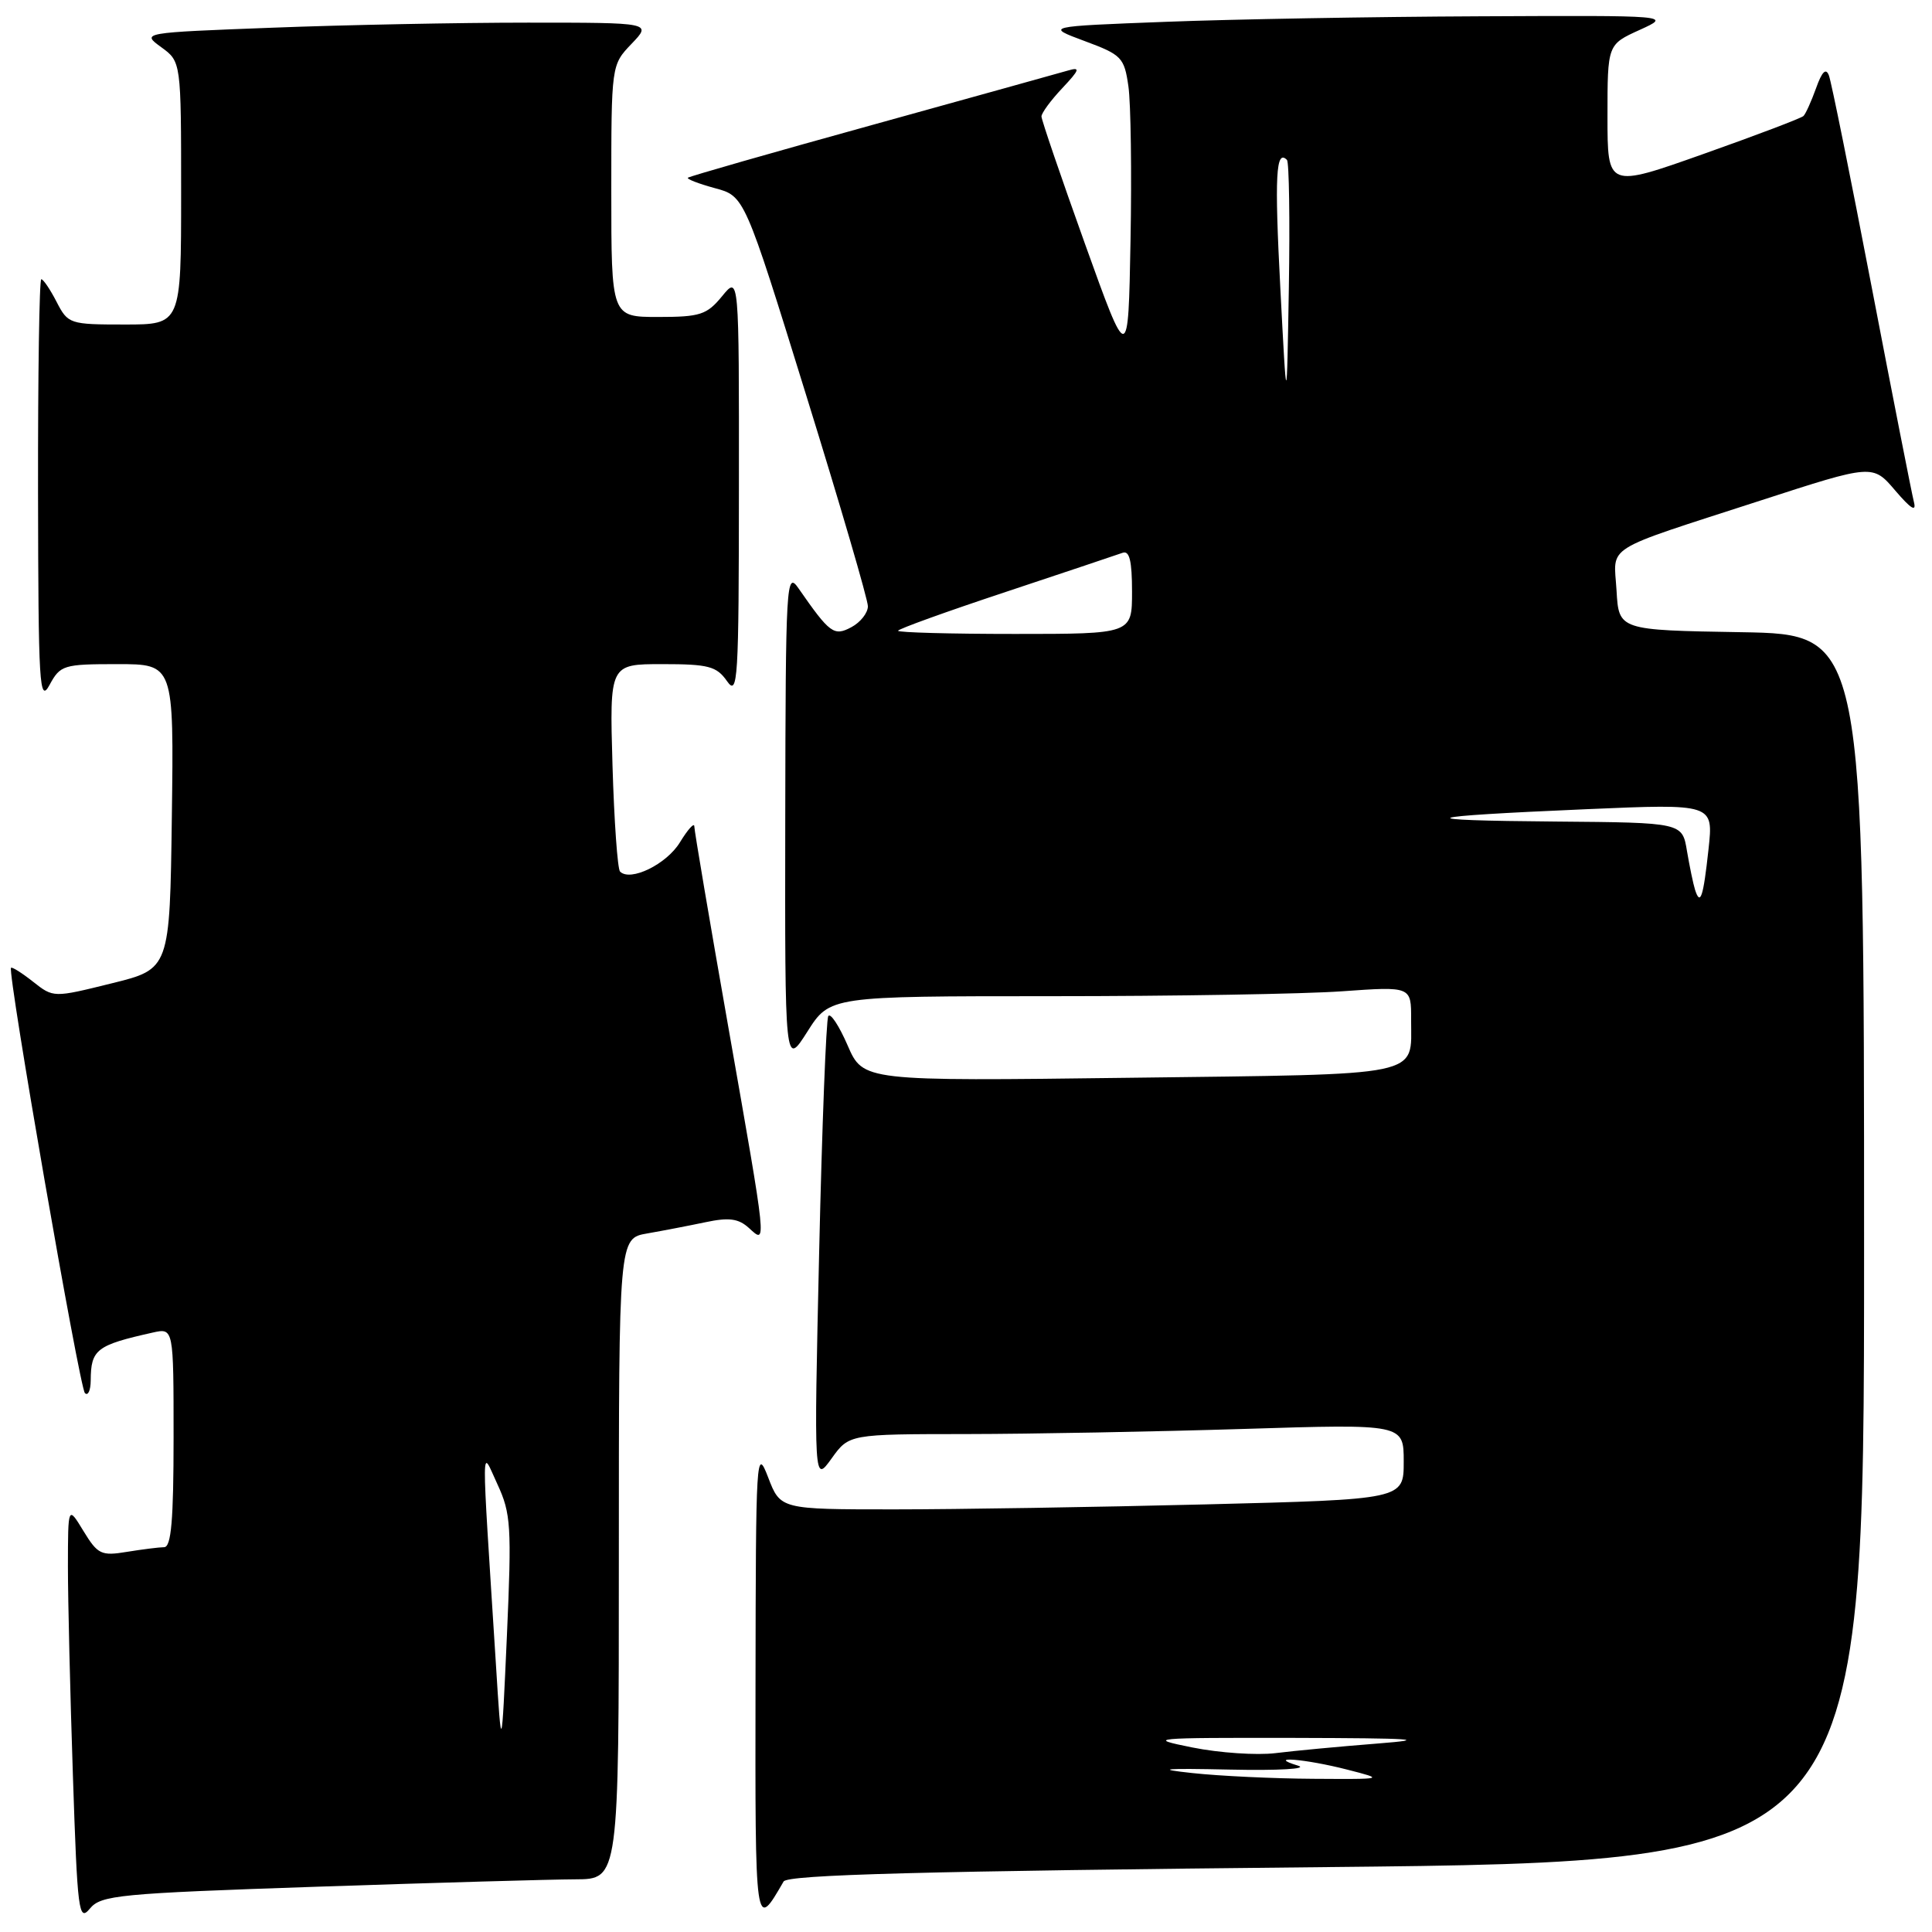 <?xml version="1.0" encoding="UTF-8" standalone="no"?>
<!DOCTYPE svg PUBLIC "-//W3C//DTD SVG 1.1//EN" "http://www.w3.org/Graphics/SVG/1.1/DTD/svg11.dtd" >
<svg xmlns="http://www.w3.org/2000/svg" xmlns:xlink="http://www.w3.org/1999/xlink" version="1.1" viewBox="0 0 256 256">
 <g >
 <path fill="currentColor"
d=" M 42.00 250.00 C 57.68 249.47 73.09 249.03 76.25 249.02 C 82.00 249.00 82.00 249.00 82.00 206.55 C 82.00 164.09 82.00 164.09 85.75 163.44 C 87.81 163.08 91.29 162.41 93.48 161.95 C 96.59 161.29 97.85 161.46 99.23 162.71 C 101.62 164.88 101.70 165.62 96.49 136.00 C 94.02 121.97 92.00 110.05 92.00 109.50 C 92.00 108.95 91.14 109.90 90.09 111.62 C 88.32 114.52 83.53 116.86 82.16 115.49 C 81.83 115.16 81.38 108.84 81.16 101.44 C 80.77 88.00 80.77 88.00 87.76 88.00 C 93.88 88.00 94.95 88.28 96.33 90.25 C 97.77 92.32 97.90 90.23 97.91 64.50 C 97.93 36.50 97.93 36.50 95.68 39.25 C 93.66 41.71 92.78 42.00 87.21 42.00 C 81.00 42.00 81.00 42.00 81.00 25.30 C 81.00 8.61 81.00 8.61 83.69 5.80 C 86.37 3.00 86.37 3.00 69.94 3.00 C 60.90 3.00 45.68 3.30 36.11 3.67 C 18.73 4.33 18.73 4.33 21.36 6.25 C 24.00 8.17 24.00 8.17 24.00 25.58 C 24.00 43.00 24.00 43.00 16.53 43.00 C 9.23 43.00 9.01 42.93 7.50 40.00 C 6.65 38.35 5.74 37.00 5.47 37.00 C 5.21 37.00 5.02 49.71 5.04 65.25 C 5.08 90.87 5.22 93.24 6.57 90.75 C 7.99 88.13 8.41 88.00 15.55 88.00 C 23.04 88.00 23.04 88.00 22.77 108.20 C 22.50 128.40 22.50 128.40 14.79 130.30 C 7.08 132.21 7.08 132.21 4.39 130.09 C 2.91 128.92 1.59 128.09 1.46 128.24 C 0.96 128.79 10.54 183.88 11.25 184.59 C 11.66 185.00 12.01 184.25 12.02 182.92 C 12.04 178.80 12.78 178.24 20.25 176.57 C 23.00 175.96 23.00 175.96 23.00 190.48 C 23.00 201.42 22.69 205.00 21.75 205.01 C 21.06 205.02 18.84 205.30 16.81 205.63 C 13.42 206.19 12.95 205.97 11.06 202.87 C 9.01 199.50 9.01 199.50 9.00 207.59 C 9.00 212.04 9.30 224.49 9.66 235.26 C 10.26 253.37 10.43 254.69 11.91 252.90 C 13.38 251.12 15.70 250.89 42.00 250.00 Z  M 103.83 249.31 C 104.35 248.41 122.23 247.93 175.76 247.40 C 247.00 246.68 247.00 246.68 247.00 165.37 C 247.00 84.05 247.00 84.05 230.75 83.77 C 214.50 83.50 214.50 83.50 214.20 78.25 C 213.84 72.09 212.05 73.21 233.32 66.31 C 248.15 61.50 248.15 61.50 251.13 65.00 C 253.22 67.44 253.96 67.90 253.60 66.50 C 253.32 65.40 250.80 52.58 248.00 38.00 C 245.20 23.42 242.66 10.82 242.34 10.00 C 241.95 8.96 241.42 9.48 240.64 11.68 C 240.01 13.43 239.26 15.09 238.97 15.37 C 238.68 15.66 232.72 17.92 225.72 20.40 C 213.00 24.91 213.00 24.91 213.00 15.41 C 213.00 5.90 213.00 5.90 217.25 3.97 C 221.50 2.04 221.50 2.04 196.00 2.16 C 181.97 2.22 163.30 2.55 154.50 2.89 C 138.50 3.50 138.50 3.50 143.72 5.44 C 148.63 7.26 148.97 7.61 149.52 11.44 C 149.84 13.67 149.97 22.88 149.80 31.90 C 149.50 48.29 149.50 48.29 143.75 32.27 C 140.59 23.46 138.00 15.88 138.00 15.43 C 138.00 14.98 139.24 13.29 140.75 11.69 C 143.08 9.21 143.19 8.85 141.50 9.35 C 140.40 9.67 128.70 12.92 115.50 16.58 C 102.30 20.23 91.34 23.37 91.15 23.55 C 90.96 23.72 92.56 24.34 94.72 24.93 C 98.65 25.98 98.65 25.98 106.82 52.36 C 111.32 66.86 115.00 79.45 115.00 80.33 C 115.00 81.21 114.02 82.46 112.82 83.10 C 110.50 84.34 109.97 83.95 105.80 77.95 C 104.19 75.62 104.10 77.15 104.05 108.45 C 104.00 141.39 104.00 141.39 106.98 136.70 C 109.96 132.00 109.96 132.00 139.32 132.00 C 155.48 132.00 172.81 131.71 177.85 131.35 C 187.00 130.70 187.00 130.70 186.98 135.10 C 186.96 142.77 189.19 142.31 149.76 142.81 C 114.37 143.26 114.37 143.26 112.31 138.51 C 111.18 135.91 110.03 134.16 109.75 134.64 C 109.47 135.11 108.92 149.22 108.54 166.00 C 107.85 196.50 107.85 196.50 110.18 193.27 C 112.50 190.03 112.50 190.03 128.09 190.02 C 136.66 190.01 153.20 189.70 164.84 189.34 C 186.00 188.68 186.00 188.68 186.00 193.68 C 186.00 198.68 186.00 198.68 159.75 199.34 C 145.31 199.70 126.73 200.00 118.46 200.00 C 103.41 200.00 103.41 200.00 101.78 195.75 C 100.21 191.67 100.15 192.77 100.11 223.00 C 100.06 255.99 100.04 255.86 103.83 249.31 Z  M 65.71 220.50 C 63.74 189.43 63.72 191.97 65.92 196.69 C 67.70 200.53 67.81 202.24 67.17 216.69 C 66.46 232.50 66.46 232.50 65.71 220.50 Z  M 158.00 234.94 C 152.97 234.40 154.10 234.29 163.00 234.48 C 169.41 234.62 173.39 234.39 172.00 233.96 C 167.63 232.63 172.93 233.05 178.50 234.48 C 183.50 235.76 183.50 235.76 174.00 235.70 C 168.78 235.67 161.57 235.33 158.00 234.94 Z  M 158.00 231.55 C 151.81 230.31 152.45 230.25 171.50 230.28 C 187.35 230.32 189.63 230.47 182.50 231.03 C 177.55 231.42 171.47 231.99 169.00 232.30 C 166.53 232.60 161.57 232.27 158.00 231.55 Z  M 224.60 117.89 C 224.36 117.13 223.88 114.81 223.53 112.75 C 222.91 109.00 222.91 109.00 206.20 108.86 C 186.28 108.70 187.51 108.20 210.27 107.22 C 227.04 106.50 227.04 106.50 226.39 112.50 C 225.69 118.94 225.30 120.09 224.60 117.89 Z  M 119.00 83.58 C 119.00 83.35 125.41 81.04 133.25 78.44 C 141.09 75.83 148.06 73.50 148.75 73.25 C 149.66 72.91 150.00 74.33 150.00 78.39 C 150.00 84.00 150.00 84.00 134.50 84.00 C 125.97 84.00 119.00 83.81 119.00 83.58 Z  M 169.65 38.18 C 168.87 23.27 169.06 19.72 170.53 21.19 C 170.81 21.48 170.93 29.09 170.78 38.11 C 170.50 54.50 170.50 54.50 169.65 38.18 Z "/>
</g>
</svg>